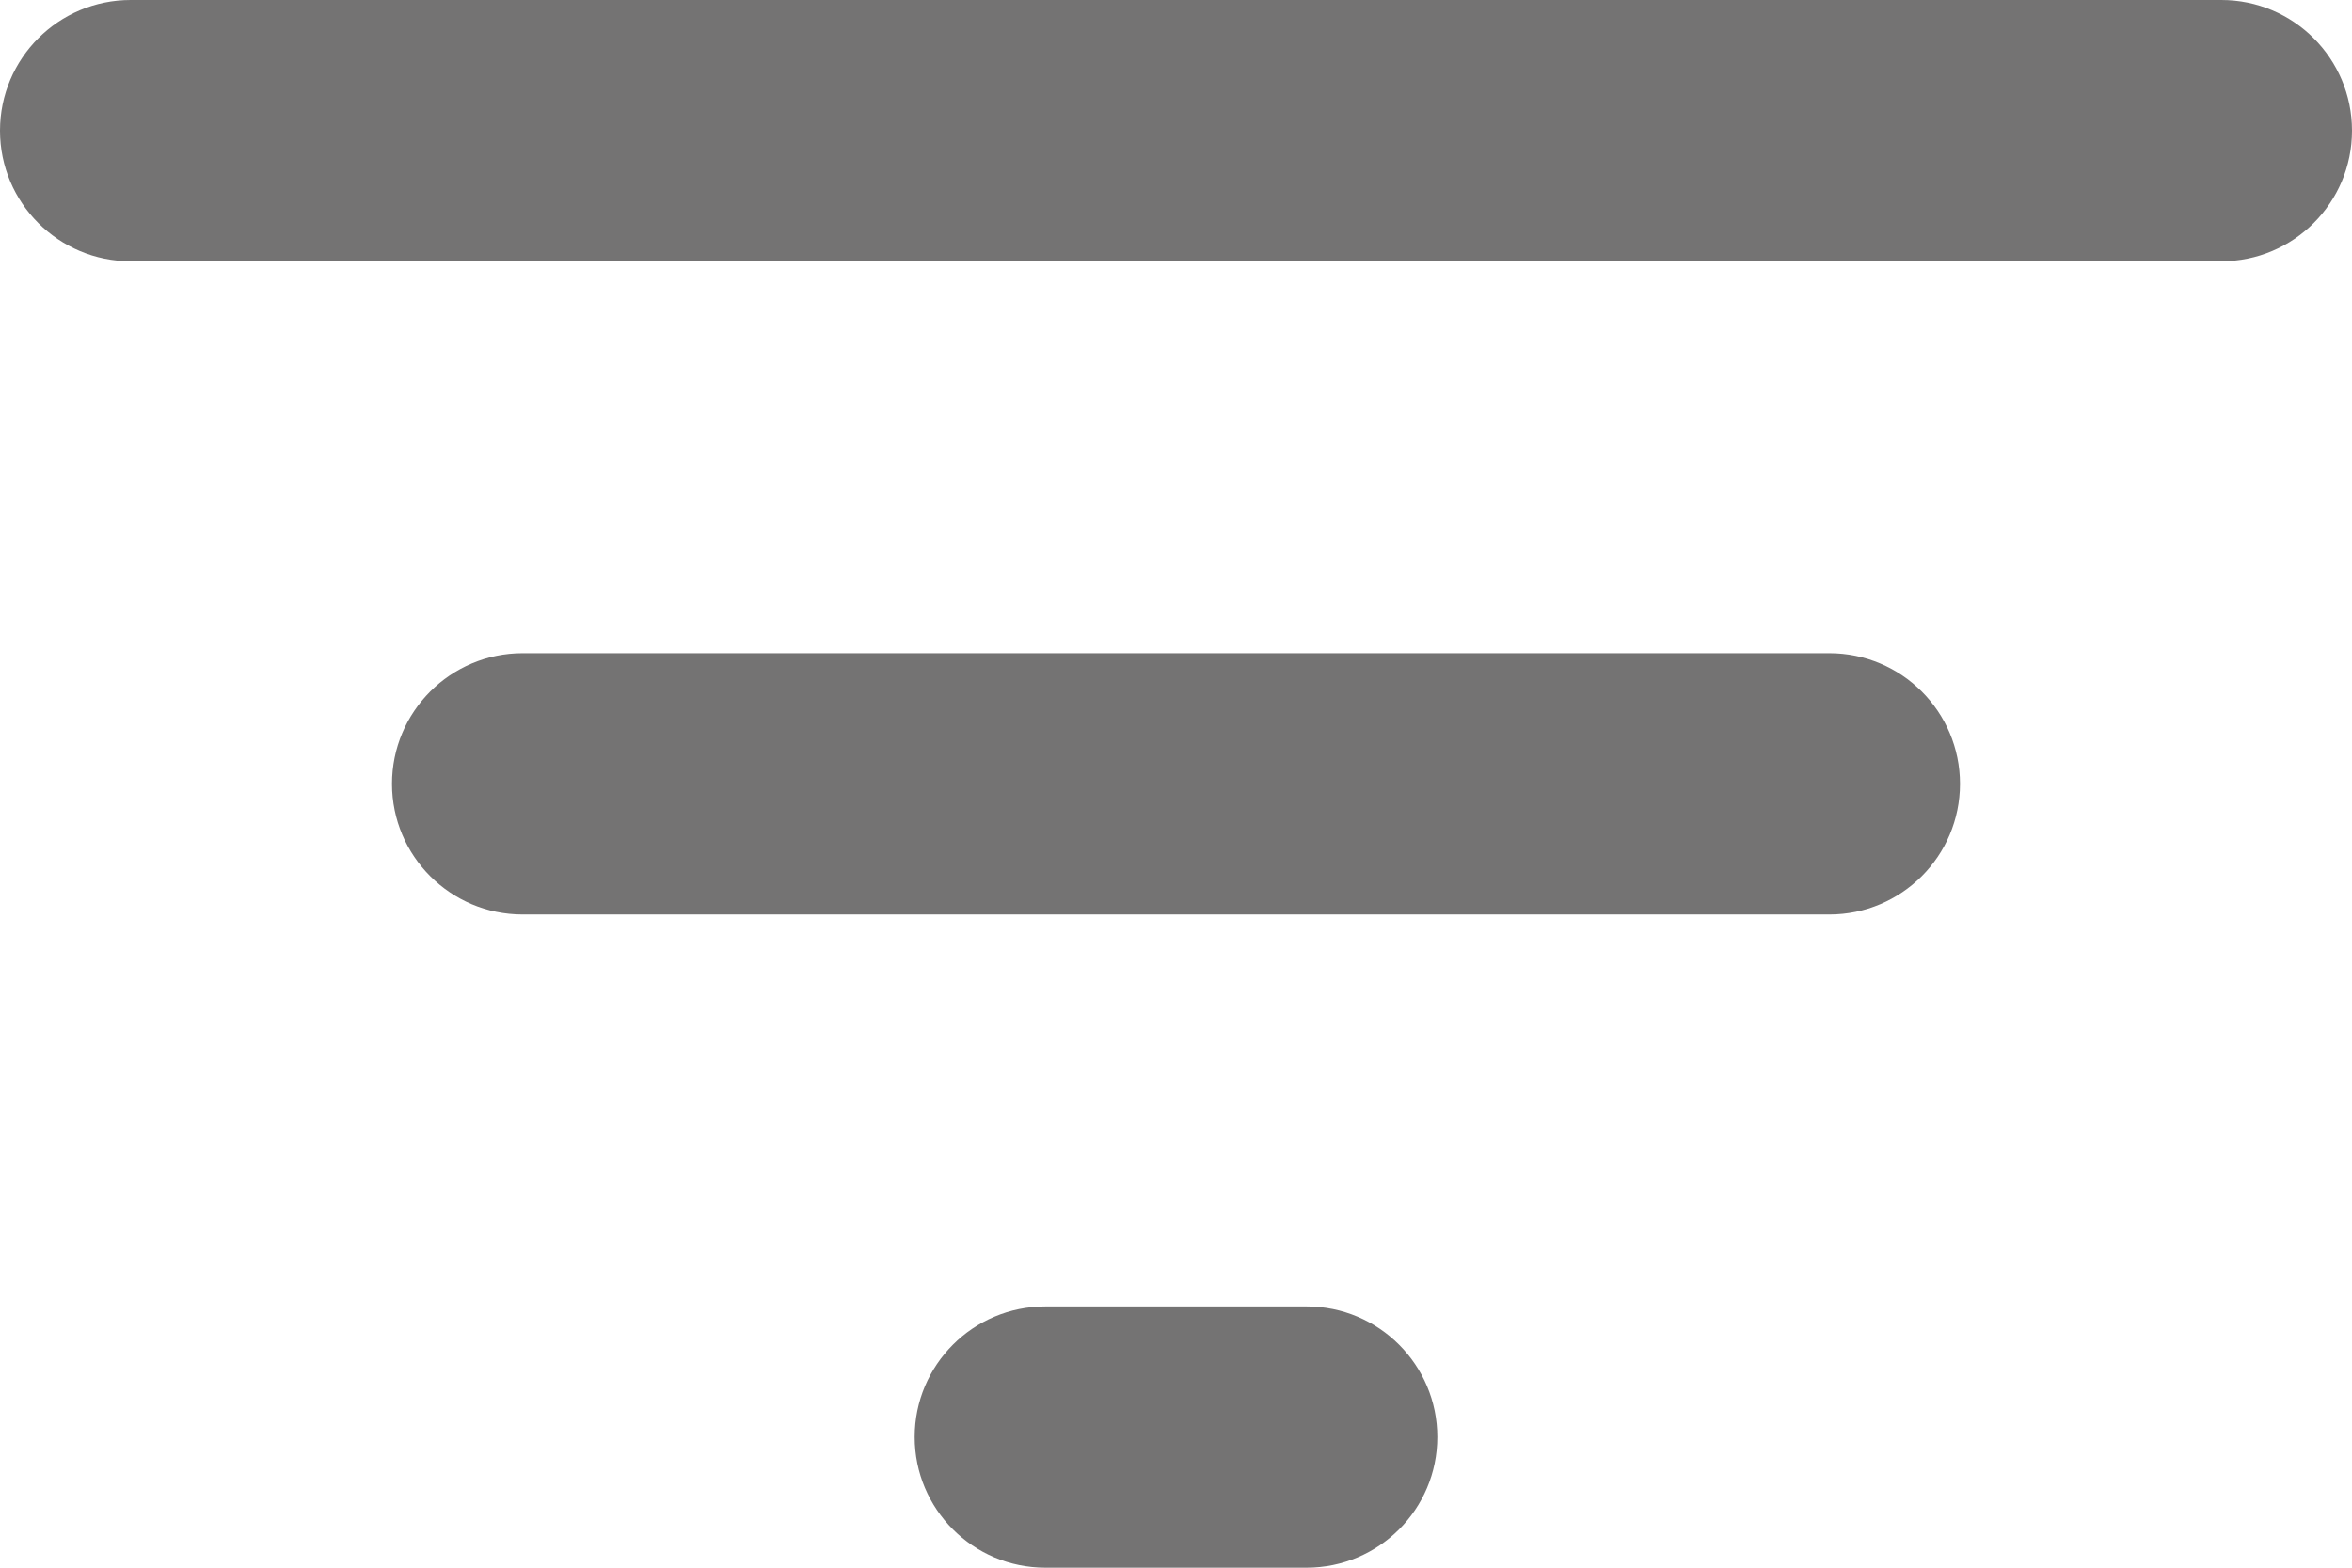 <svg width="72" height="48" viewBox="0 0 72 48" fill="none" xmlns="http://www.w3.org/2000/svg">
<path d="M28 44C28 46.209 29.791 48 32 48H40C42.209 48 44 46.209 44 44V44C44 41.791 42.209 40 40 40H32C29.791 40 28 41.791 28 44V44ZM4 0C1.791 0 0 1.791 0 4V4C0 6.209 1.791 8 4 8H68C70.209 8 72 6.209 72 4V4C72 1.791 70.209 0 68 0H4ZM12 24C12 26.209 13.791 28 16 28H56C58.209 28 60 26.209 60 24V24C60 21.791 58.209 20 56 20H16C13.791 20 12 21.791 12 24V24Z" fill="#515050" fill-opacity="0.8"/>
</svg>
